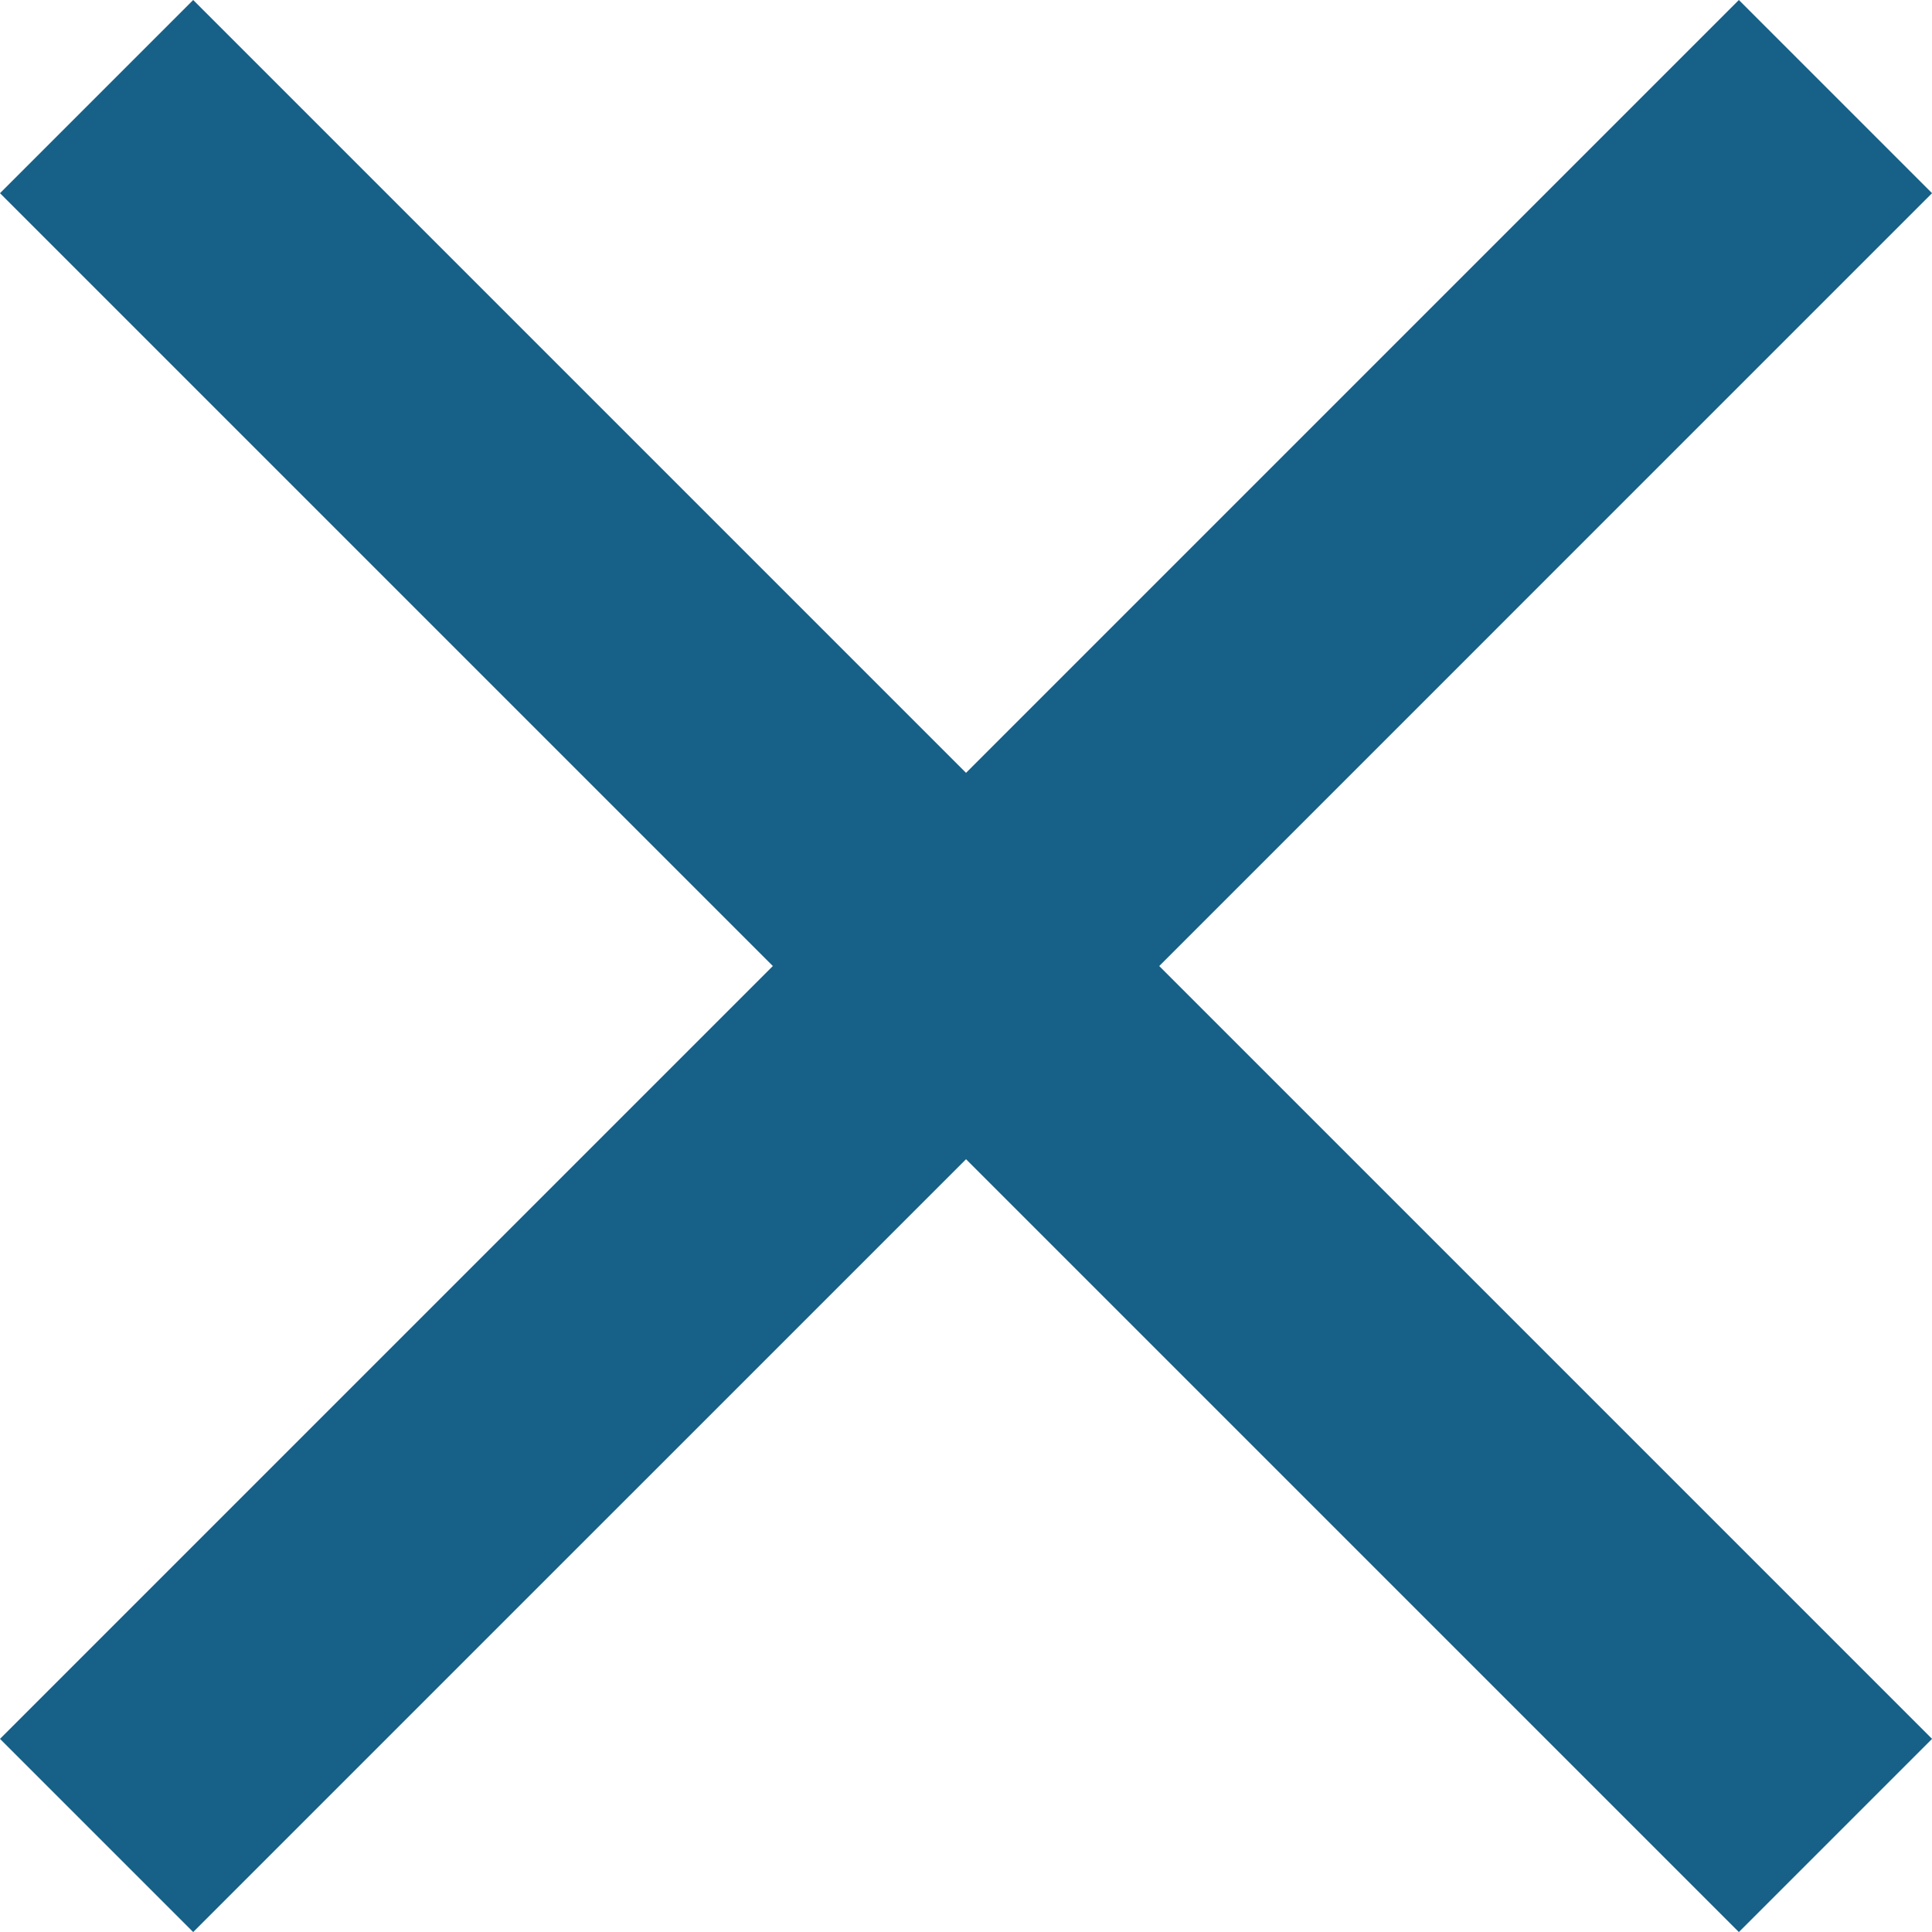 <svg xmlns="http://www.w3.org/2000/svg" width="33.141" height="33.141" viewBox="0 0 33.141 33.141">
  <path id="close" d="M40.665,10.837,37.351,7.523,24.094,20.78,10.837,7.523,7.523,10.837,20.78,24.094,7.523,37.351l3.314,3.314L24.094,27.408,37.351,40.665l3.314-3.314L27.408,24.094Z" transform="translate(-7.523 -7.523)" fill="#176087"/>
</svg>
